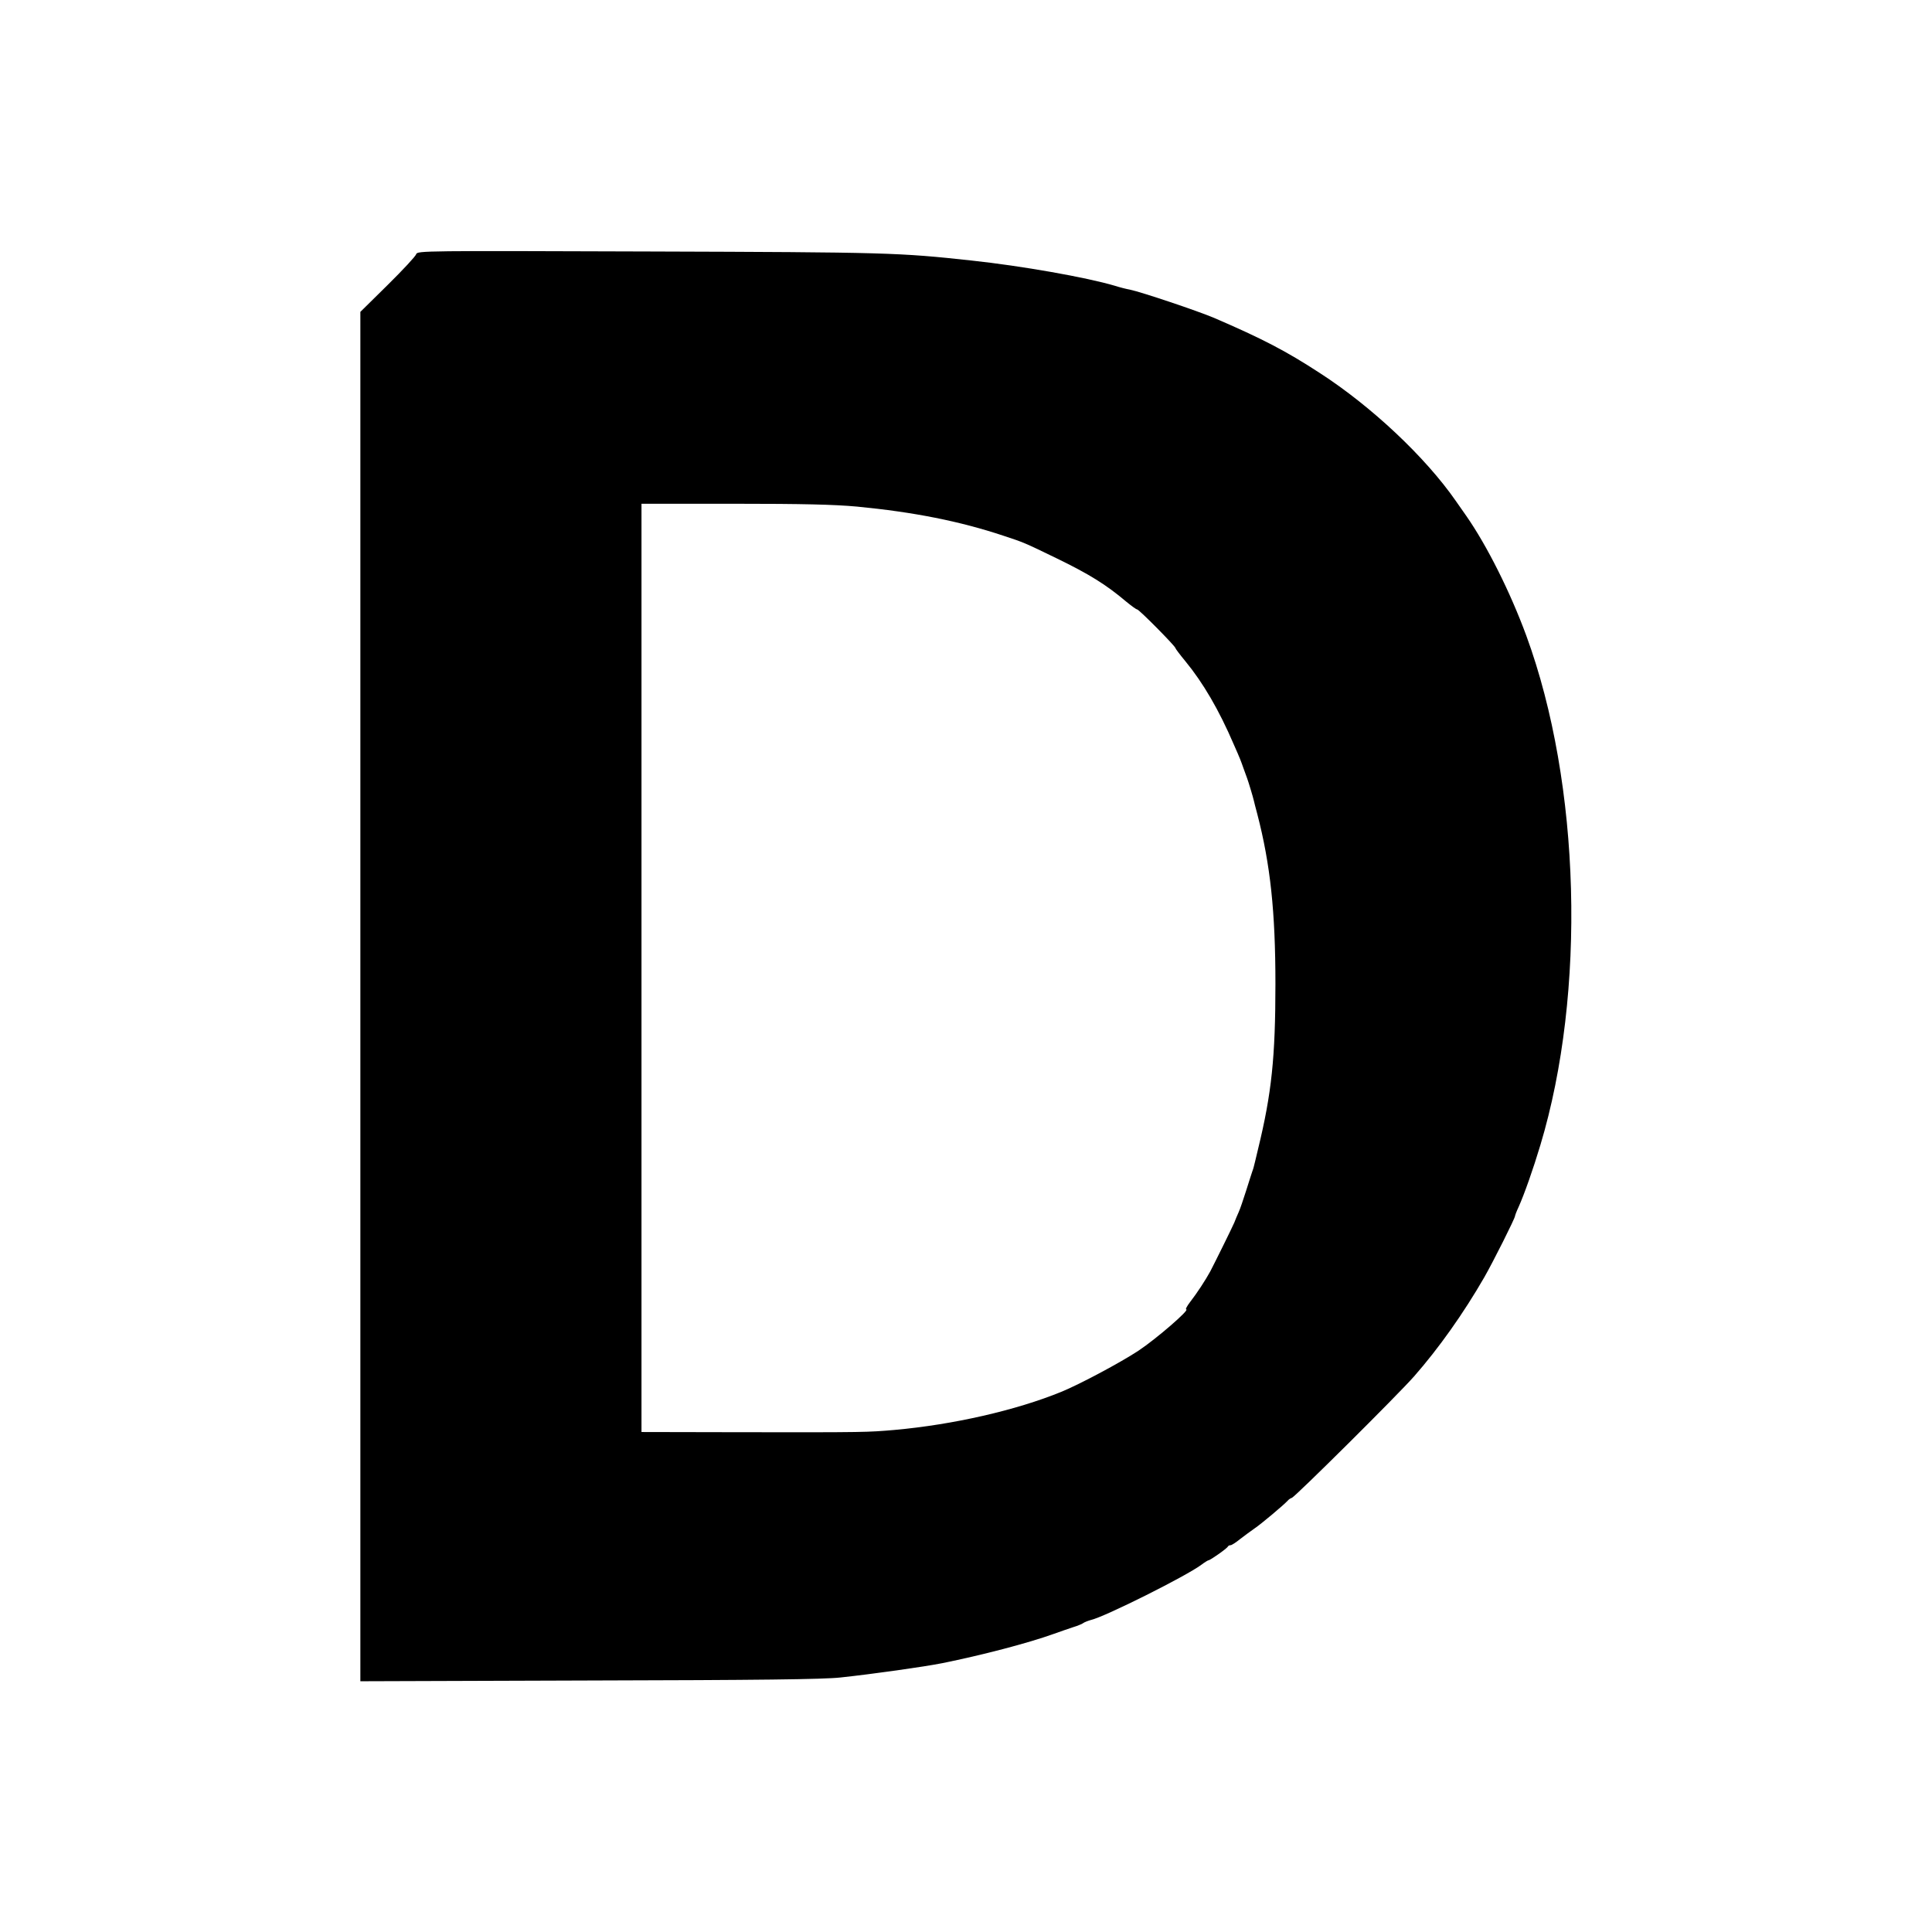 <svg version="1" xmlns="http://www.w3.org/2000/svg" width="1365.333" height="1365.333" viewBox="0 0 1024 1024"><path d="M220.6 134.7c-.3 1.1-7.1 8.4-15.1 16.3L191 165.3v725.8l121.3-.4c89.9-.2 124.3-.6 133.2-1.6 16.9-1.8 44.5-5.7 54-7.6 20.8-4.2 45.4-10.6 59-15.5 3.3-1.2 8-2.8 10.4-3.6 2.4-.7 4.9-1.8 5.5-2.3.6-.4 2.4-1.1 3.9-1.5 7.6-1.8 50.3-23.2 58.4-29.2 1.7-1.3 3.5-2.4 3.8-2.4.9 0 9.9-6.3 10.3-7.3.2-.4.8-.7 1.4-.7.6 0 2.8-1.4 5-3.2 2.2-1.7 5.6-4.2 7.6-5.6 3.6-2.4 15.7-12.6 17.7-14.8.6-.7 1.5-1.3 2.2-1.5 1.8-.6 56-54.4 64.8-64.4 13-14.8 26.2-33.4 37.2-52.5 4.7-8.2 16.3-31.3 16.3-32.5 0-.3.8-2.5 1.9-4.8 3-6.7 7.8-20.3 11.5-32.7 24.4-81 21.4-191.4-7.4-270-8.5-23.1-20.8-47.7-31.8-63.5-2-2.8-4.5-6.4-5.6-8-16.1-23.2-44.7-50.1-72.1-67.8-18.1-11.8-30.5-18.2-56-29.2-9-3.8-38.5-13.7-44.7-15-1.8-.3-5.3-1.2-7.8-2-15.1-4.5-49.8-10.6-76-13.4-38.6-4.2-44.6-4.4-170.7-4.8-119.4-.4-123.1-.4-123.7 1.4zm233.6 133.8c30 2.9 54.4 7.7 77.8 15.5 10.6 3.5 10.7 3.5 28 11.9s26.3 14 36.7 22.8c2.8 2.3 5.5 4.3 6 4.3 1 0 20.3 19.5 20.3 20.5 0 .3 2.4 3.5 5.3 7 9.3 11.3 17.8 25.8 25.6 44 3.5 7.9 3.8 8.8 5.1 12.5.7 1.9 1.6 4.4 2 5.5.7 1.9 3.1 9.8 3.6 12 .1.5.9 3.7 1.8 7 6.9 26.6 9.6 51.6 9.6 90 0 38.8-2 58-9.2 87.5-1.1 4.6-2.1 8.9-2.3 9.5-.1.5-.5 1.7-.8 2.5-.3.8-1.7 5.3-3.2 10-1.5 4.7-3.2 9.8-4 11.5-.7 1.6-1.8 4.1-2.3 5.5-1.3 3-9.9 20.4-12.7 25.8-2.5 4.6-7 11.5-10.8 16.4-1.6 2.1-2.5 3.8-2 3.8 2.2 0-15.7 15.5-25.3 21.9-9.4 6.2-31.1 17.8-40.9 21.8-24 9.8-57.3 17.4-88.5 20.2-14.1 1.2-14.8 1.3-80.7 1.2L340 759V267h49c36.4 0 53.1.4 65.2 1.5z"/></svg>